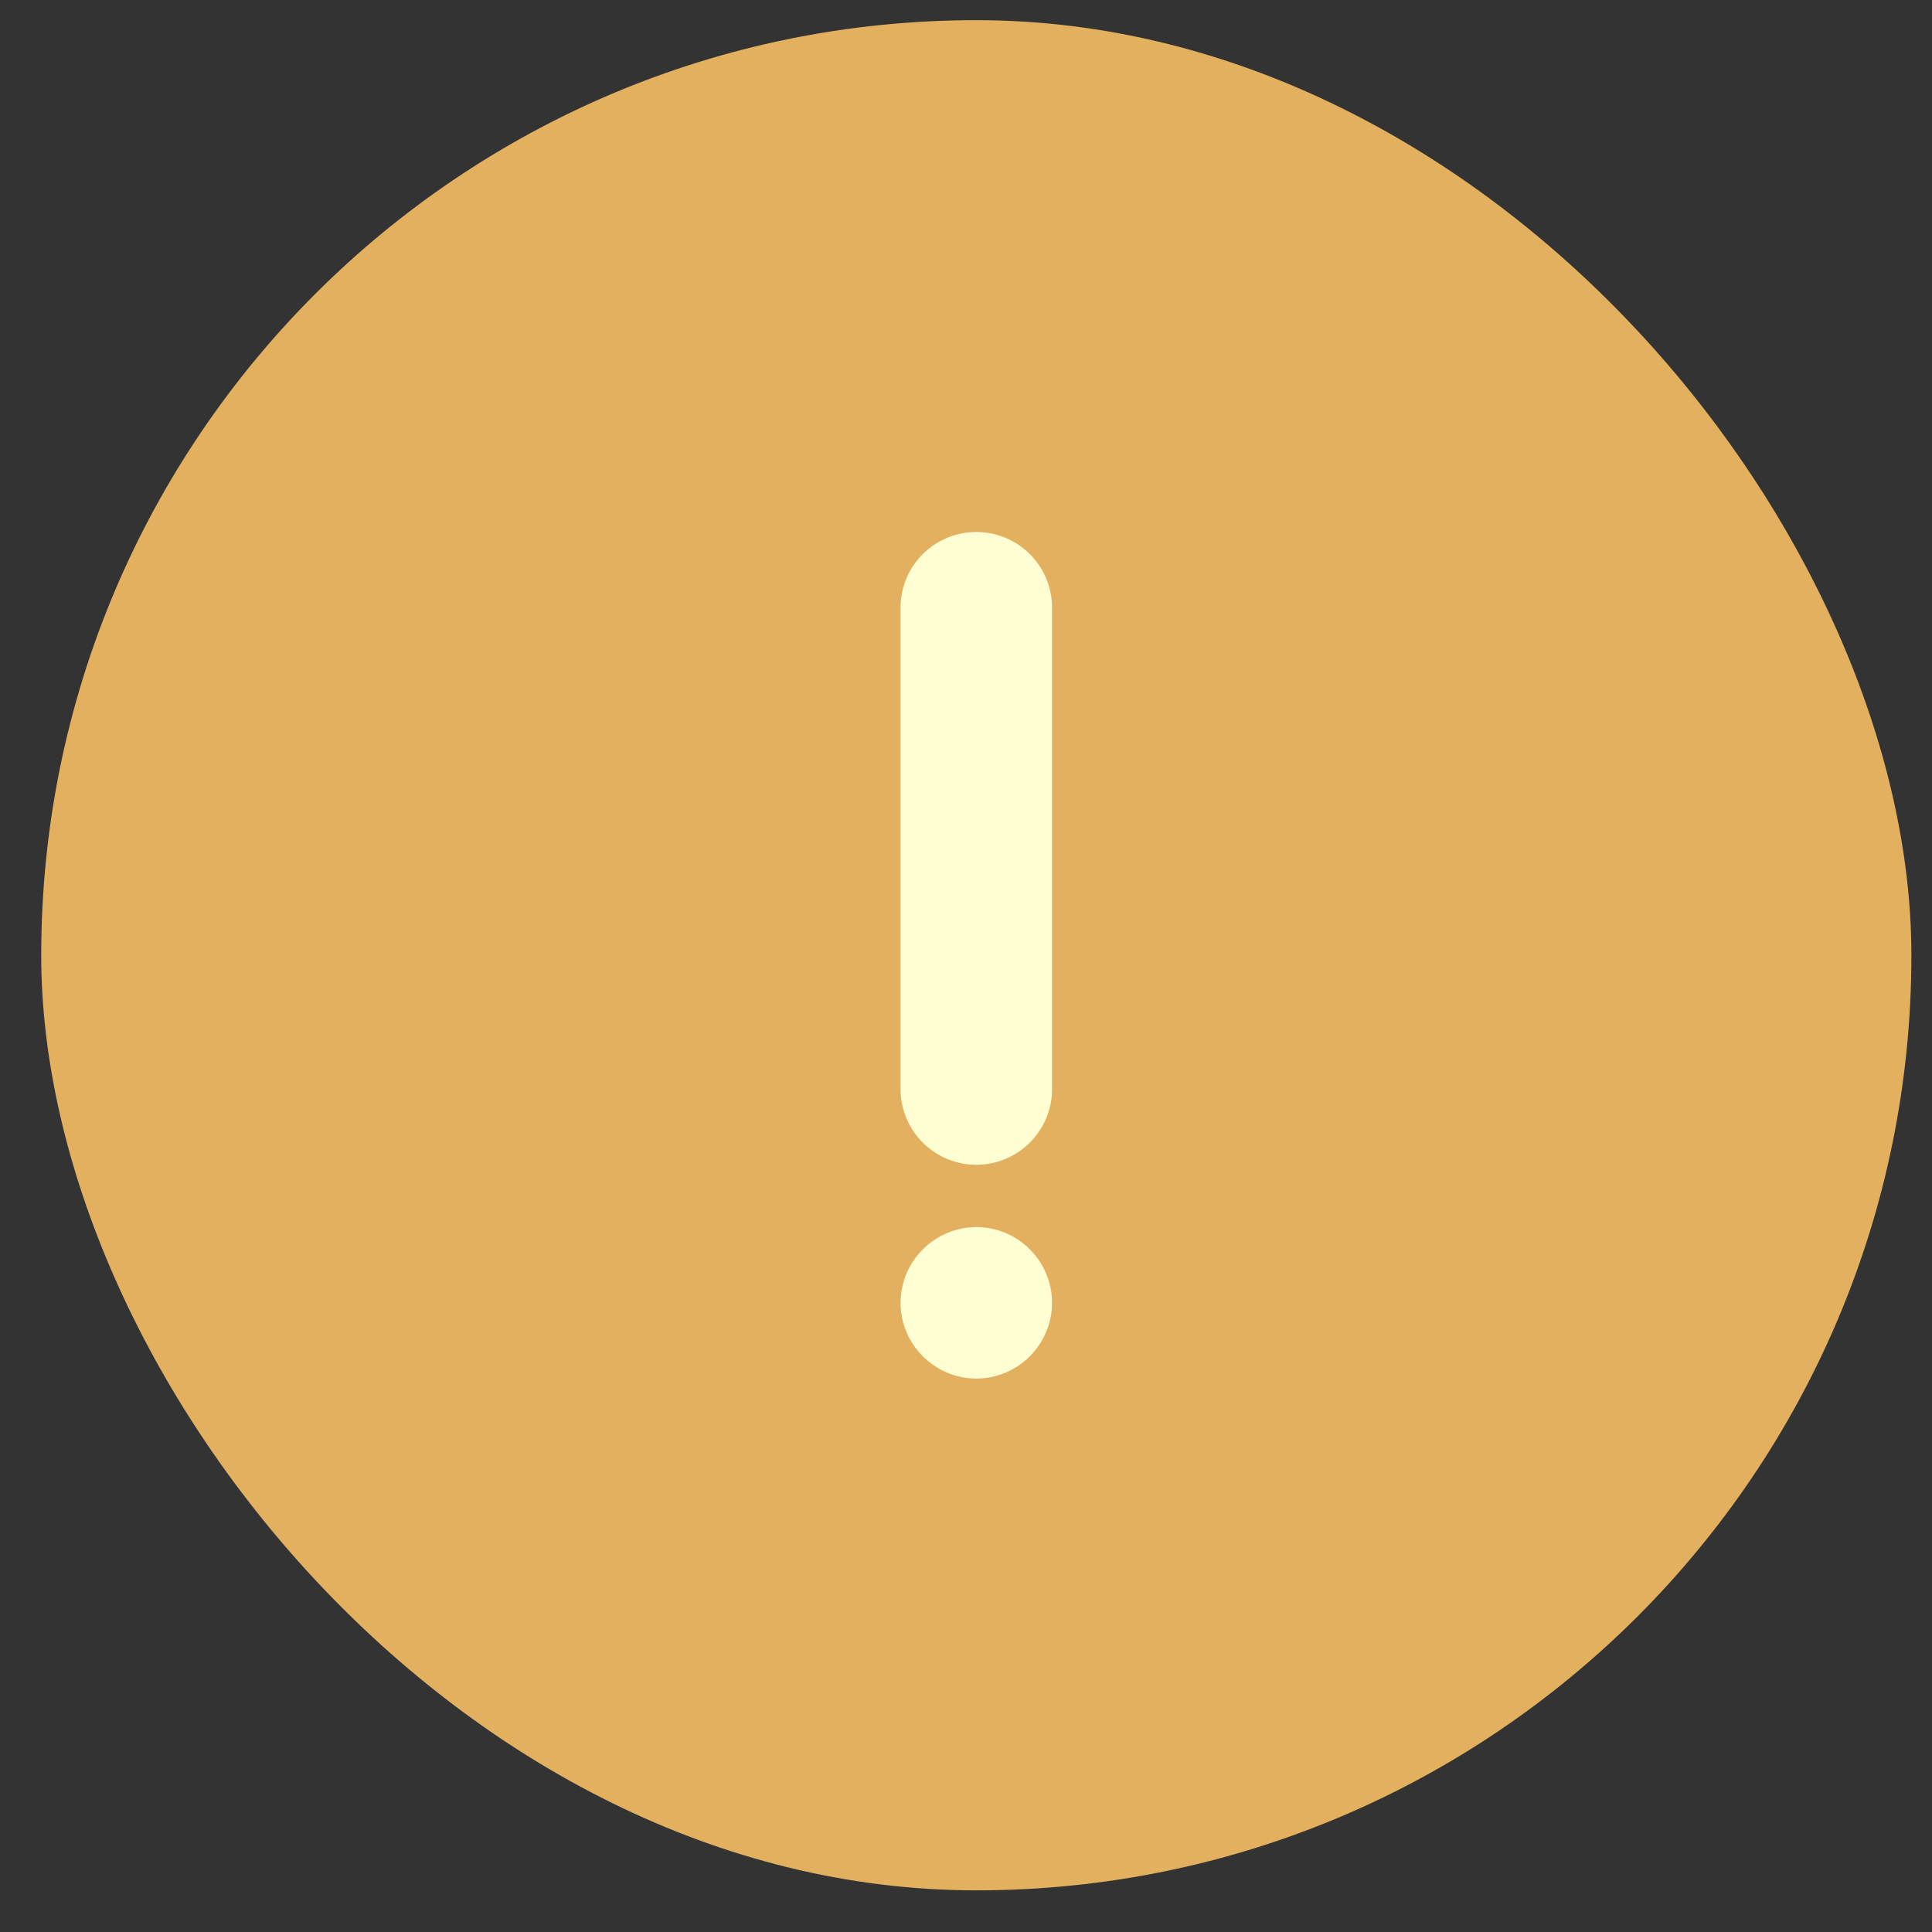 <svg width="45" height="45" viewBox="0 0 45 45" fill="none" xmlns="http://www.w3.org/2000/svg">
<rect x="0" y="0" width="45" height="45" fill="#333333" stroke="none"/>
<rect x="0.96" y="0.47" width="43.56" height="43.56" rx="21.78" fill="#E3B05F"/>
<path d="M20.976 25.415C20.989 25.874 21.18 26.31 21.51 26.63C21.839 26.95 22.281 27.13 22.74 27.13C23.199 27.13 23.641 26.95 23.97 26.63C24.3 26.31 24.491 25.874 24.504 25.415V14.106C24.491 13.646 24.3 13.21 23.97 12.89C23.641 12.57 23.199 12.391 22.74 12.391C22.281 12.391 21.839 12.57 21.51 12.89C21.18 13.21 20.989 13.646 20.976 14.106V25.415ZM20.976 30.345C20.976 31.315 21.77 32.109 22.74 32.109C23.71 32.109 24.504 31.315 24.504 30.345C24.504 29.375 23.71 28.581 22.74 28.581C22.273 28.583 21.825 28.769 21.495 29.1C21.164 29.43 20.978 29.878 20.976 30.345Z" fill="#FFFED3"/>
</svg>
